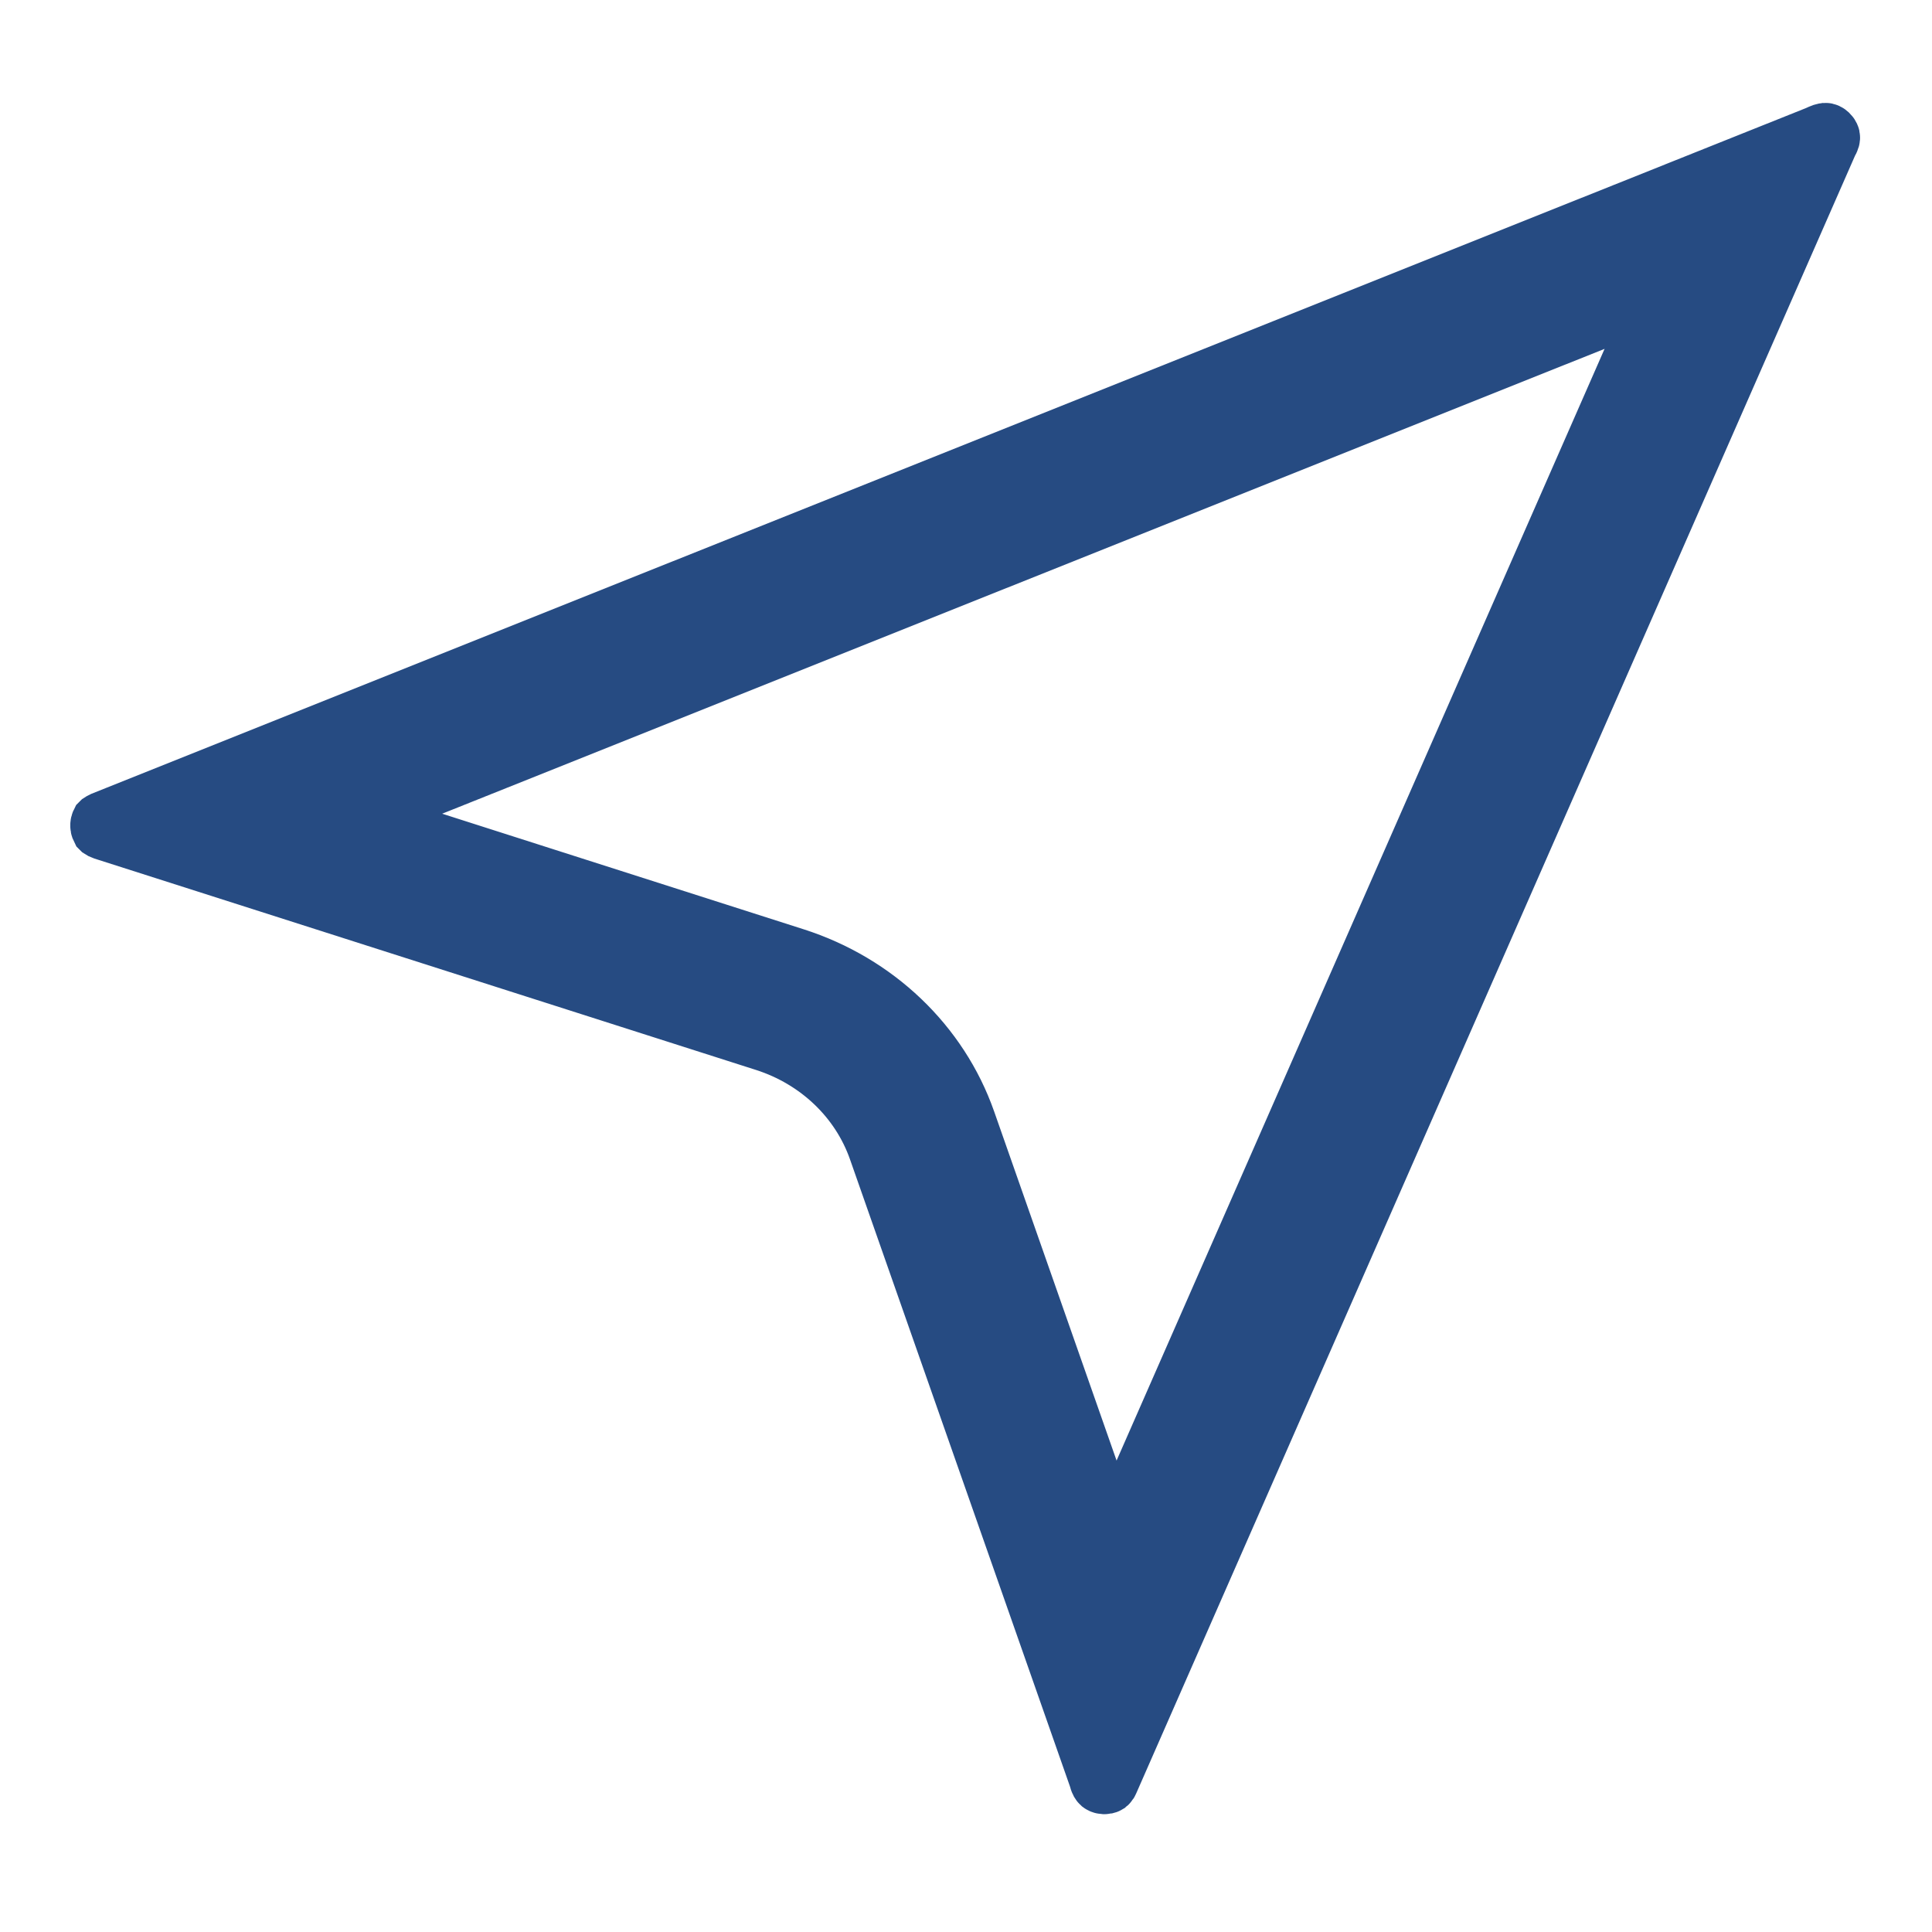 <svg width="16" height="16" viewBox="0 0 16 16" fill="none" xmlns="http://www.w3.org/2000/svg">
<g id="direction.8504c6663d406efa62ba0d1f5c8d4045 1" clip-path="url(#clip0_43_21669)">
<path id="Vector (Stroke)" fill-rule="evenodd" clip-rule="evenodd" d="M0.855 6.804C0.844 6.809 0.838 6.813 0.838 6.813L0.836 6.815C0.835 6.817 0.831 6.825 0.832 6.839C0.832 6.852 0.837 6.86 0.838 6.862L0.84 6.864C0.84 6.864 0.846 6.868 0.858 6.872L0.889 6.882L6.338 8.623C6.78 8.765 7.127 9.096 7.275 9.518L9.099 14.718C9.104 14.734 9.107 14.755 9.12 14.767C9.132 14.776 9.156 14.777 9.169 14.769C9.175 14.764 9.178 14.758 9.181 14.751L15.134 1.188C15.14 1.174 15.157 1.151 15.154 1.135C15.151 1.122 15.132 1.101 15.116 1.102C15.093 1.105 15.068 1.12 15.047 1.128L0.855 6.804ZM13.763 2.43L2.923 6.765L6.579 7.934C7.248 8.148 7.773 8.649 7.997 9.287L9.221 12.777L13.763 2.43Z" fill="#264B82" stroke="#264B82" stroke-width="0.5"/>
</g>
<defs>
<clipPath id="clip0_43_21669">
<rect width="16" height="16" fill="white"/>
</clipPath>
</defs>
</svg>
